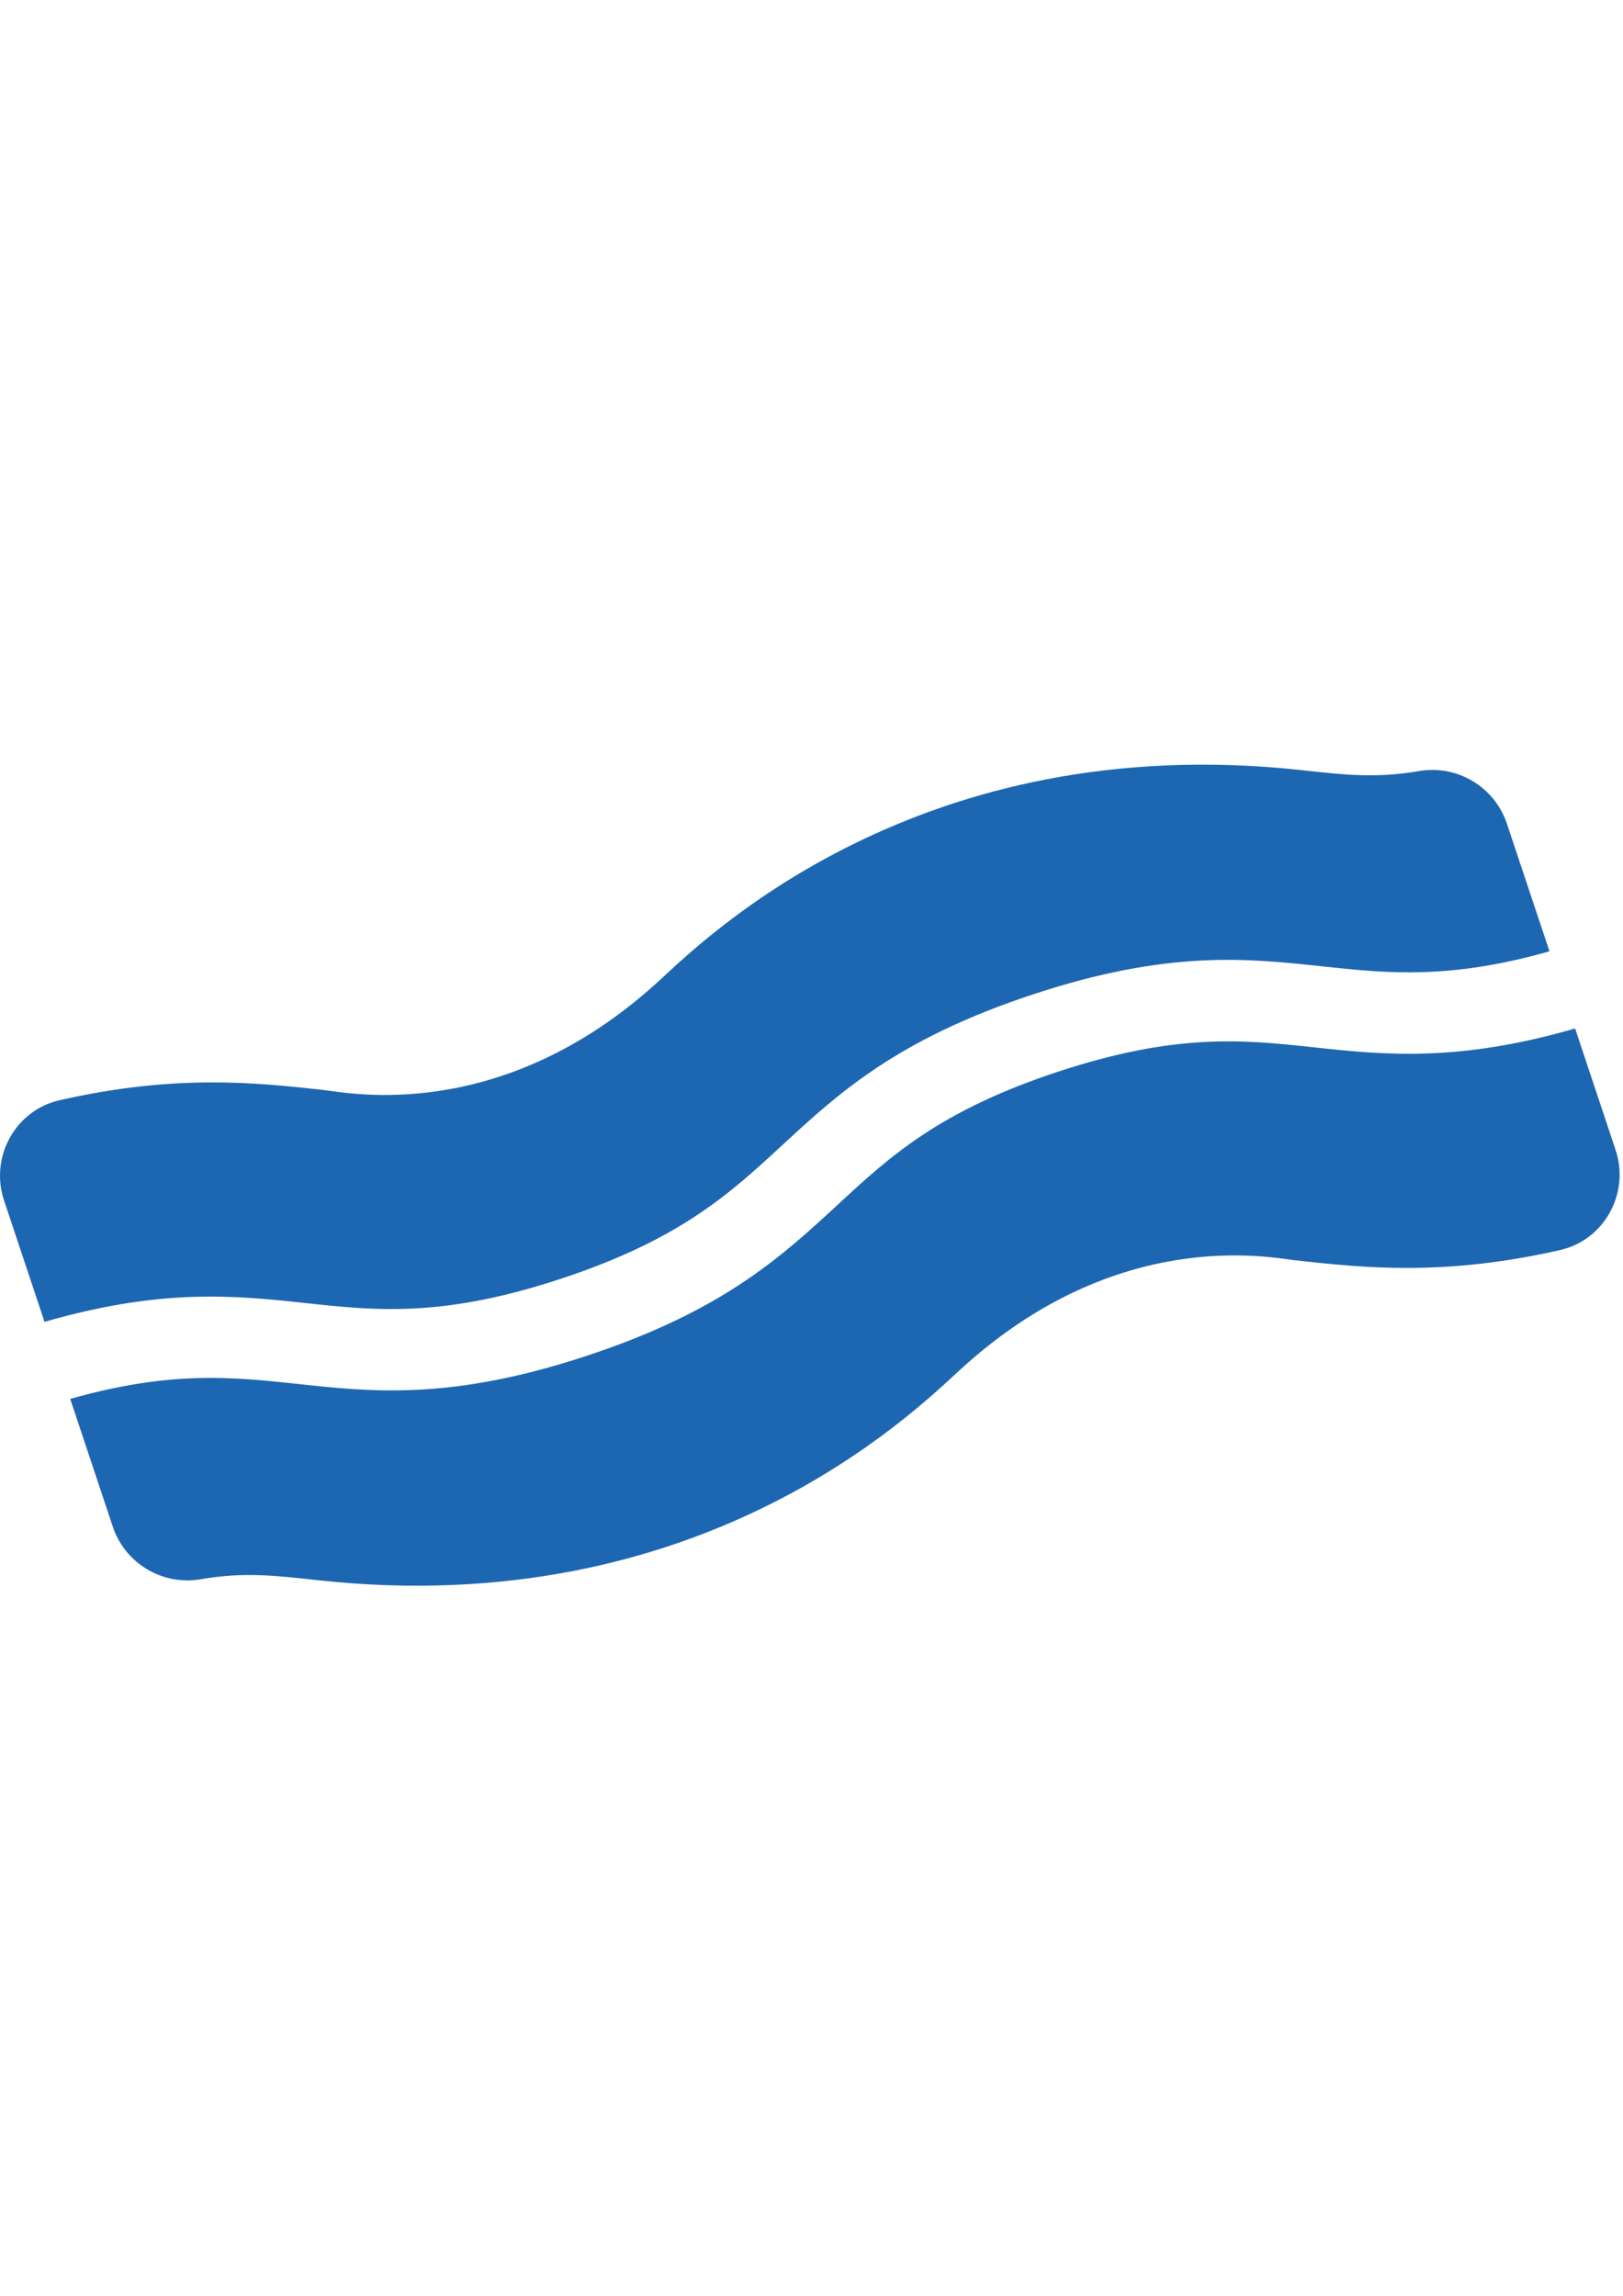 <?xml version="1.0" encoding="utf-8"?>
<!-- Generator: Adobe Illustrator 17.0.0, SVG Export Plug-In . SVG Version: 6.00 Build 0)  -->
<!DOCTYPE svg PUBLIC "-//W3C//DTD SVG 1.1//EN" "http://www.w3.org/Graphics/SVG/1.1/DTD/svg11.dtd">
<svg version="1.1" id="Ebene_1" focusable="false" xmlns="http://www.w3.org/2000/svg" xmlns:xlink="http://www.w3.org/1999/xlink"
	 x="0px" y="0px" width="595.28px" height="841.89px" viewBox="0 0 595.28 841.89" enable-background="new 0 0 595.28 841.89"
	 xml:space="preserve">
<path fill="#1D67B2" d="M205.862,468.886c43.646-14.41,61.792-31.153,81.012-48.909c20.686-19.094,42.083-38.831,91.855-55.278
	s78.714-13.308,106.699-10.276c23.634,2.519,46.202,4.835,82.887-5.571l-15.65-46.899c-4.555-13.461-18.225-21.602-32.229-19.194
	c-15.579,2.688-26.95,1.434-42.61-0.291c-140.9-15.557-219.154,61.631-235.879,77.003c-57.796,53.127-114.175,41.254-123.231,40.249
	c-24.558-2.713-54.062-5.978-96.855,3.738c-16.328,3.719-25.657,20.929-20.383,36.744l14.85,44.535
	c42.919-12.387,69.722-9.701,95.437-6.926C137.737,480.633,162.245,483.301,205.862,468.886z M592.557,421.681l-14.841-44.53
	c-42.948,12.404-69.742,9.722-95.529,6.942c-25.969-2.809-50.498-5.456-94.123,8.913s-61.78,31.149-80.97,48.93
	c-20.728,19.114-42.12,38.823-91.892,55.248s-78.656,13.296-106.632,10.247c-23.617-2.51-46.168-4.839-82.812,5.567l15.641,46.937
	c4.558,13.46,18.23,21.597,32.233,19.185c15.529-2.671,26.879-1.417,42.535,0.316C256.651,594.929,334.673,518.324,352,502.441
	c57.763-53.102,114.154-41.254,123.248-40.261c24.57,2.709,54.078,5.966,96.909-3.763c16.332-3.665,25.682-20.917,20.404-36.724
	L592.557,421.681z"/>
</svg>
